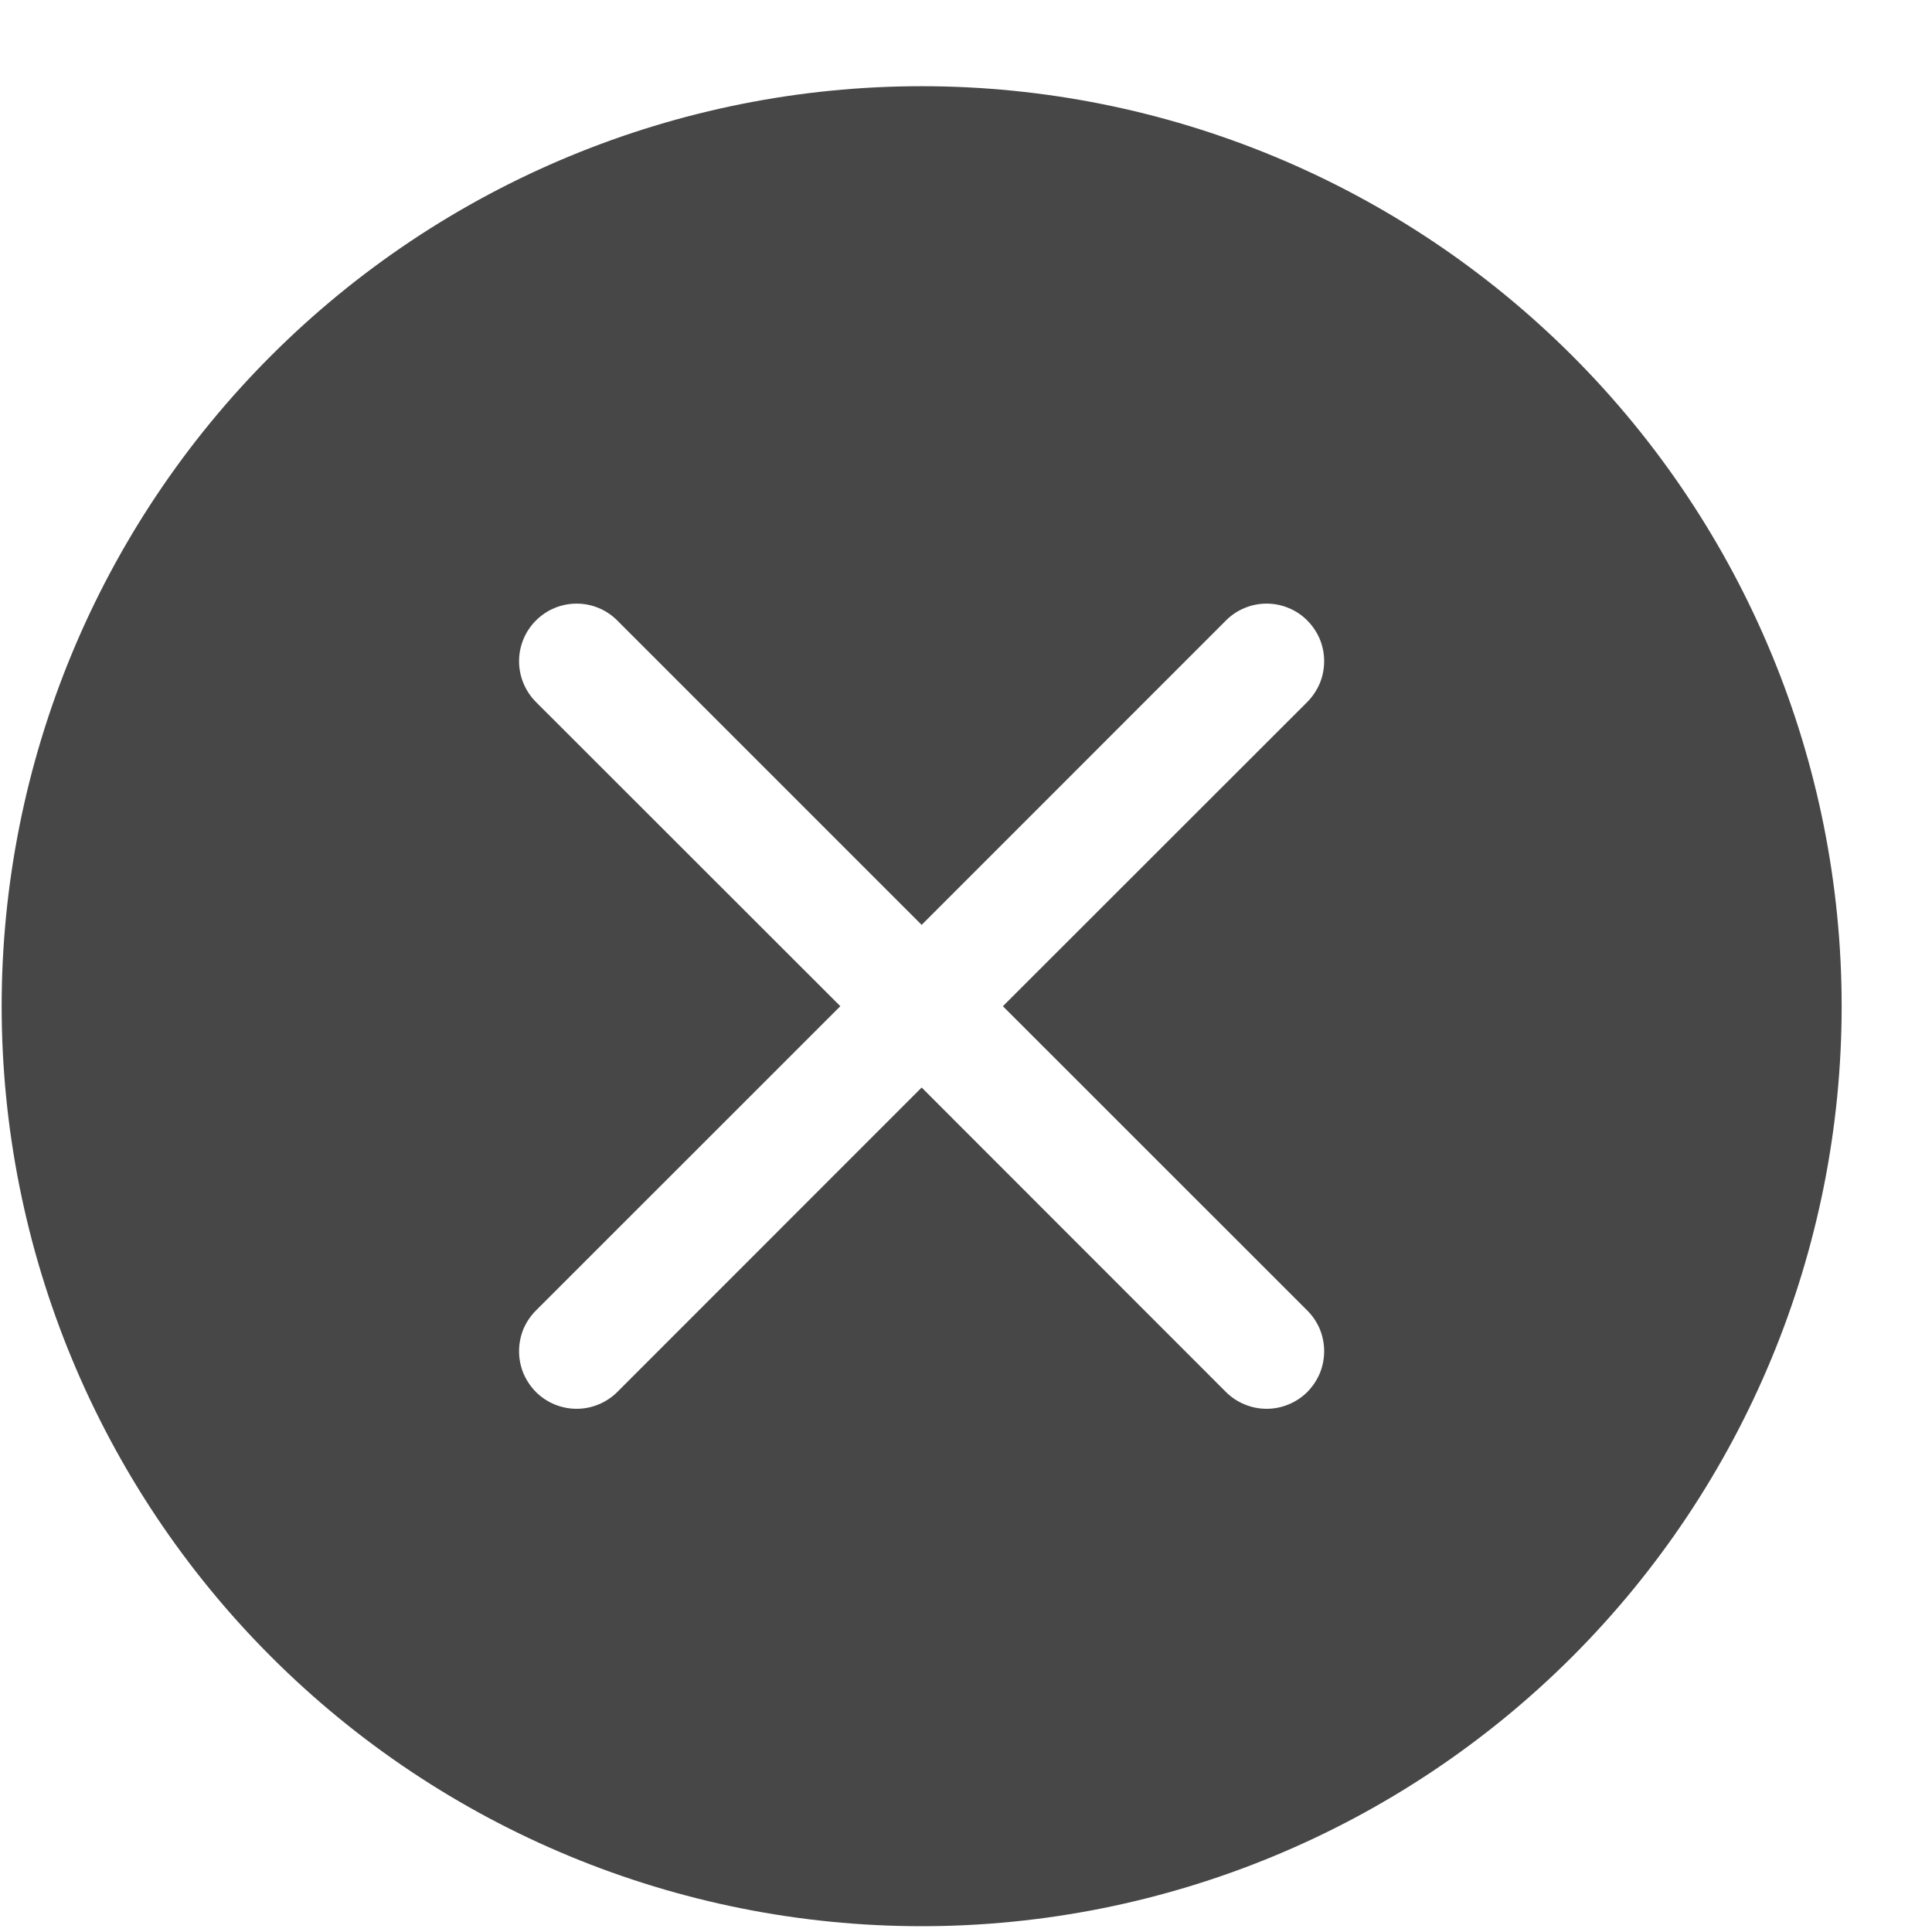 <svg width="21" height="21" viewBox="0 0 21 21" fill="none" xmlns="http://www.w3.org/2000/svg">
<g clip-path="url(#clip0_69_12330)">
<path d="M20.018 10.937C20.018 13.589 18.964 16.133 17.089 18.008C15.213 19.883 12.67 20.937 10.018 20.937C7.365 20.937 4.822 19.883 2.947 18.008C1.071 16.133 0.018 13.589 0.018 10.937C0.018 8.285 1.071 5.741 2.947 3.866C4.822 1.991 7.365 0.937 10.018 0.937C12.67 0.937 15.213 1.991 17.089 3.866C18.964 5.741 20.018 8.285 20.018 10.937ZM6.71 6.745C6.593 6.627 6.434 6.561 6.268 6.561C6.102 6.561 5.942 6.627 5.825 6.745C5.708 6.862 5.642 7.021 5.642 7.187C5.642 7.353 5.708 7.512 5.825 7.63L9.134 10.937L5.825 14.245C5.767 14.303 5.721 14.372 5.689 14.447C5.658 14.524 5.642 14.605 5.642 14.687C5.642 14.769 5.658 14.851 5.689 14.927C5.721 15.002 5.767 15.071 5.825 15.13C5.942 15.247 6.102 15.313 6.268 15.313C6.35 15.313 6.431 15.297 6.507 15.265C6.583 15.234 6.652 15.188 6.71 15.13L10.018 11.821L13.325 15.13C13.383 15.188 13.452 15.234 13.528 15.265C13.604 15.297 13.685 15.313 13.768 15.313C13.85 15.313 13.931 15.297 14.007 15.265C14.083 15.234 14.152 15.188 14.21 15.13C14.268 15.071 14.314 15.002 14.346 14.927C14.377 14.851 14.393 14.769 14.393 14.687C14.393 14.605 14.377 14.524 14.346 14.447C14.314 14.372 14.268 14.303 14.21 14.245L10.901 10.937L14.21 7.63C14.268 7.571 14.314 7.502 14.346 7.426C14.377 7.351 14.393 7.269 14.393 7.187C14.393 7.105 14.377 7.023 14.346 6.948C14.314 6.872 14.268 6.803 14.21 6.745C14.152 6.686 14.083 6.64 14.007 6.609C13.931 6.577 13.85 6.561 13.768 6.561C13.685 6.561 13.604 6.577 13.528 6.609C13.452 6.64 13.383 6.686 13.325 6.745L10.018 10.053L6.71 6.745Z" fill="#474747"/>
</g>
<defs>
<clipPath id="clip0_69_12330">
<rect width="20" height="20" fill="white" transform="translate(0.018 0.937)"/>
</clipPath>
</defs>
</svg>
